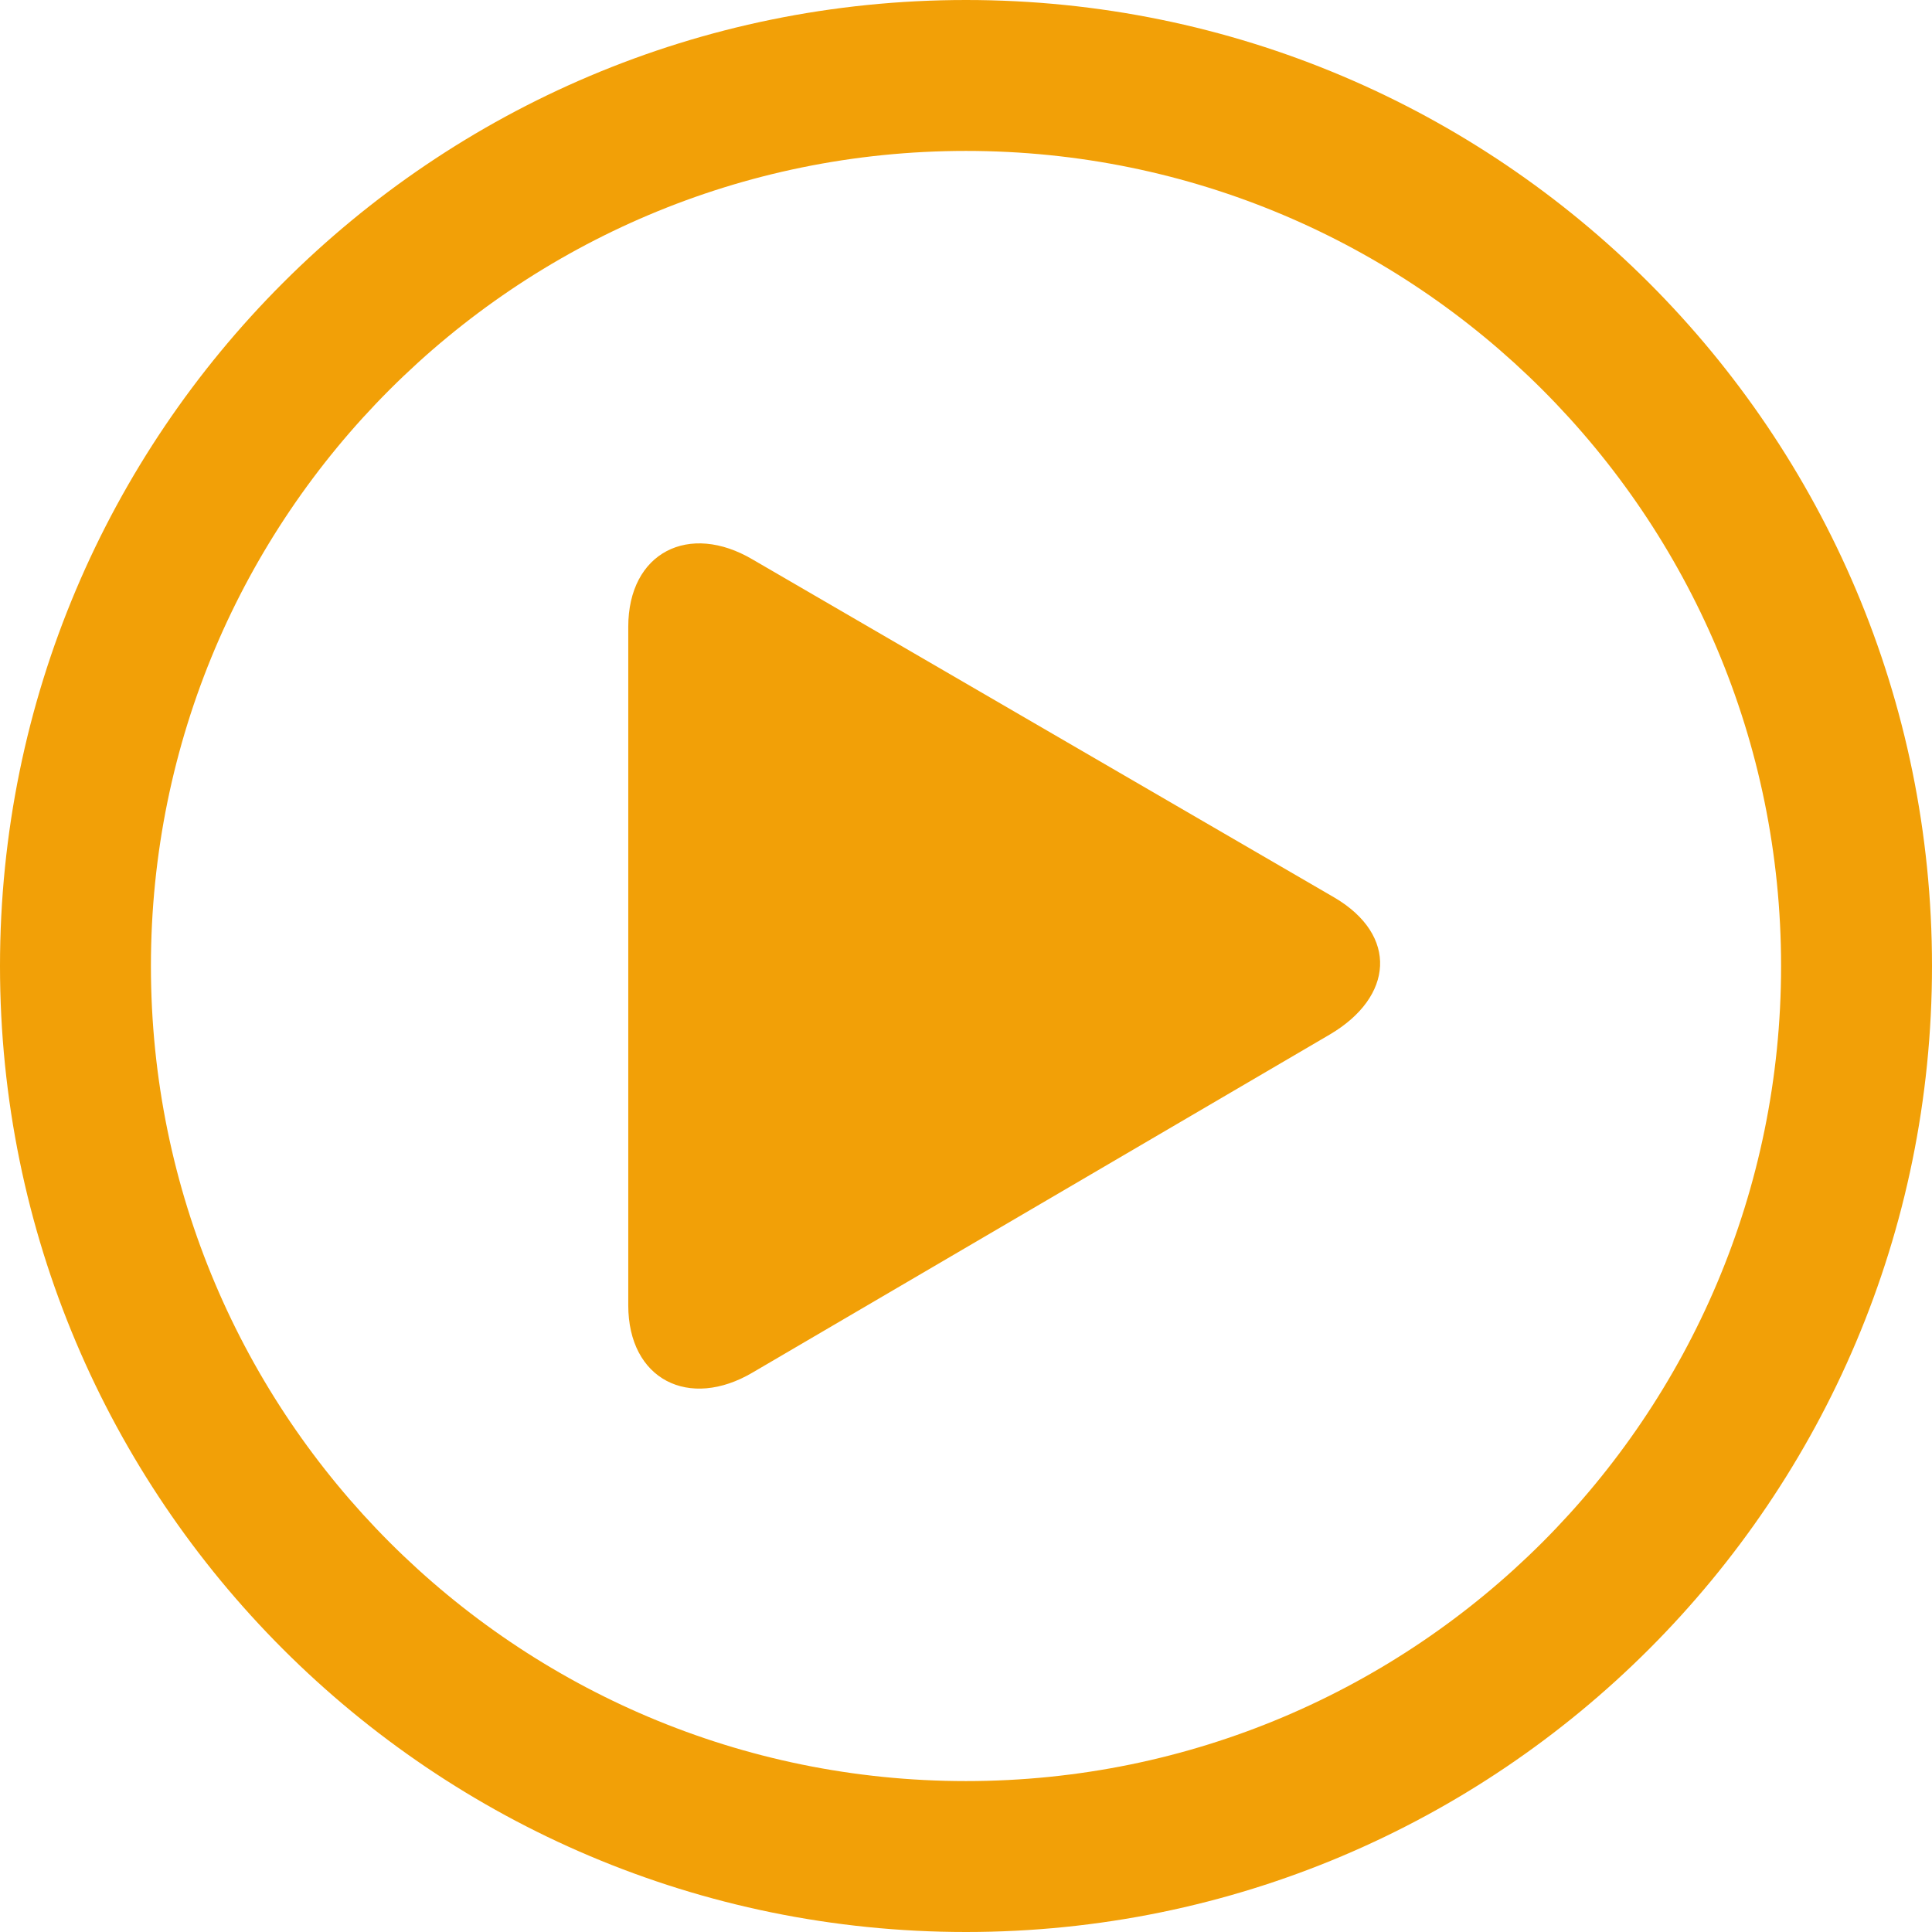 <svg width="43" height="43" viewBox="0 0 43 43" fill="none" xmlns="http://www.w3.org/2000/svg">
<path d="M21.5 0C9.625 0 0 9.625 0 21.5C0 33.375 9.625 43 21.5 43C33.375 43 43 33.375 43 21.5C43 9.625 33.375 0 21.5 0ZM21.5 39.641C11.481 39.641 3.359 31.519 3.359 21.5C3.359 11.481 11.481 3.359 21.5 3.359C31.519 3.359 39.641 11.481 39.641 21.5C39.641 31.519 31.519 39.641 21.5 39.641Z" fill="#F2A007"/>
<path d="M29.702 19.978L16.754 12.454C15.339 11.616 13.983 12.291 13.983 13.952V29.05C13.983 30.708 15.339 31.384 16.754 30.546L29.6 23.023C31.02 22.185 31.121 20.815 29.702 19.978Z" fill="#F2A007"/>
</svg>
